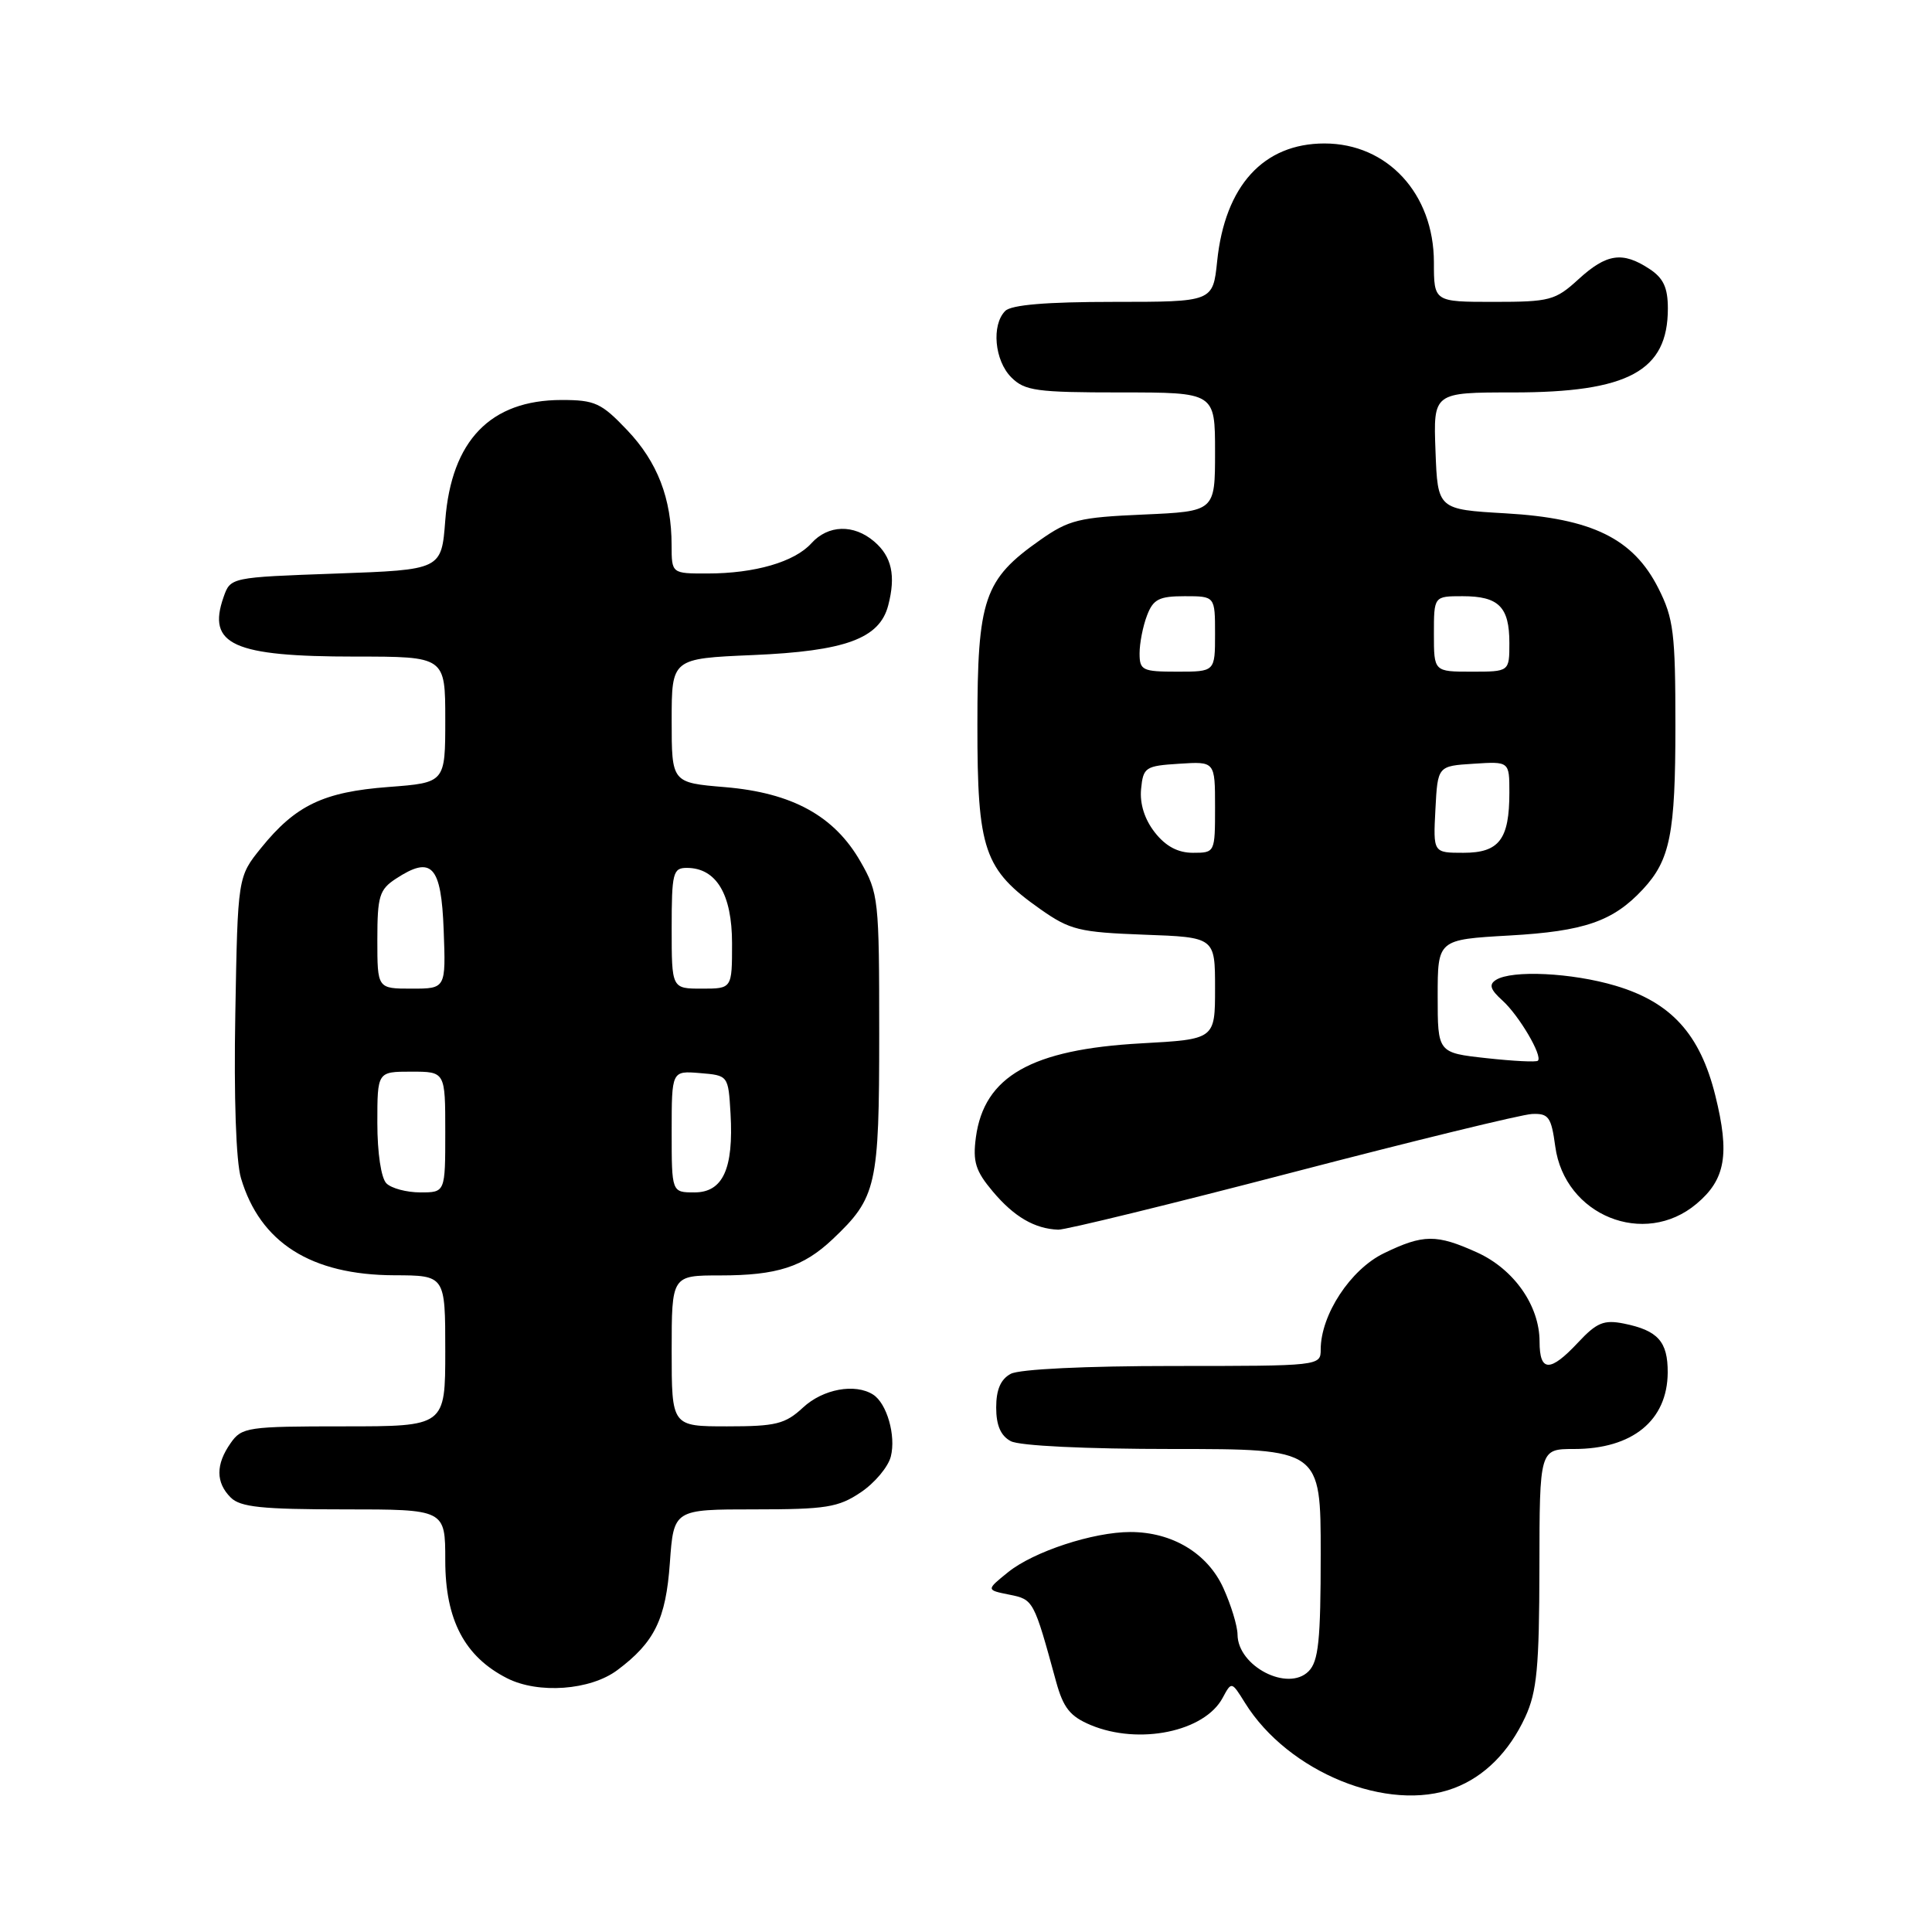<?xml version="1.0" encoding="UTF-8" standalone="no"?>
<!DOCTYPE svg PUBLIC "-//W3C//DTD SVG 1.1//EN" "http://www.w3.org/Graphics/SVG/1.1/DTD/svg11.dtd" >
<svg xmlns="http://www.w3.org/2000/svg" xmlns:xlink="http://www.w3.org/1999/xlink" version="1.1" viewBox="0 0 256 256">
 <g >
 <path fill="currentColor"
d=" M 192.68 236.93 C 196.69 235.42 199.97 232.13 202.11 227.50 C 203.65 224.16 203.96 220.92 203.98 207.75 C 204.00 192.00 204.00 192.00 208.57 192.00 C 216.31 192.00 220.94 188.22 220.98 181.87 C 221.00 177.76 219.68 176.29 215.17 175.38 C 212.52 174.85 211.57 175.25 209.11 177.88 C 205.39 181.86 204.00 181.83 204.00 177.75 C 203.99 173.00 200.61 168.18 195.73 165.96 C 190.34 163.52 188.60 163.53 183.38 166.06 C 178.95 168.20 175.00 174.22 175.00 178.82 C 175.00 180.99 174.88 181.00 155.43 181.00 C 143.86 181.00 135.08 181.42 133.93 182.04 C 132.60 182.75 132.00 184.13 132.00 186.50 C 132.00 188.87 132.60 190.25 133.93 190.96 C 135.08 191.58 143.86 192.00 155.43 192.00 C 175.00 192.00 175.00 192.00 175.00 205.93 C 175.00 217.38 174.71 220.14 173.39 221.46 C 170.64 224.21 164.02 220.79 163.98 216.60 C 163.97 215.44 163.12 212.67 162.10 210.42 C 160.01 205.82 155.33 203.00 149.78 203.00 C 144.85 203.00 136.97 205.59 133.58 208.32 C 130.66 210.68 130.66 210.68 133.74 211.30 C 136.95 211.94 136.98 212.01 139.94 222.83 C 140.90 226.31 141.79 227.43 144.53 228.58 C 150.93 231.25 159.61 229.46 162.01 224.97 C 163.19 222.78 163.19 222.78 164.97 225.64 C 170.69 234.84 183.95 240.24 192.68 236.93 Z  M 81.80 221.30 C 86.73 217.62 88.23 214.56 88.76 207.09 C 89.27 200.00 89.27 200.00 99.99 200.00 C 109.46 200.00 111.09 199.74 114.06 197.74 C 115.91 196.50 117.70 194.36 118.04 192.99 C 118.74 190.22 117.51 185.95 115.69 184.79 C 113.30 183.27 109.05 184.05 106.41 186.50 C 104.04 188.70 102.81 189.00 96.35 189.00 C 89.00 189.00 89.00 189.00 89.00 179.00 C 89.00 169.00 89.00 169.00 95.43 169.00 C 102.97 169.00 106.44 167.88 110.34 164.19 C 116.16 158.68 116.50 157.16 116.50 137.00 C 116.50 119.12 116.42 118.35 114.01 114.15 C 110.55 108.11 104.97 105.05 96.07 104.30 C 89.00 103.71 89.00 103.71 89.00 95.48 C 89.00 87.26 89.00 87.26 99.75 86.80 C 112.01 86.28 116.54 84.62 117.69 80.23 C 118.72 76.29 118.17 73.74 115.83 71.75 C 113.12 69.43 109.73 69.53 107.51 71.99 C 105.28 74.46 100.01 75.99 93.75 75.99 C 89.00 76.00 89.00 76.00 88.99 72.25 C 88.99 66.05 87.11 61.20 83.10 56.99 C 79.68 53.39 78.83 53.00 74.40 53.00 C 64.99 53.01 59.81 58.37 59.00 68.95 C 58.50 75.50 58.50 75.50 44.52 76.00 C 30.54 76.50 30.54 76.50 29.62 79.13 C 27.41 85.43 30.89 87.00 47.07 87.00 C 59.00 87.00 59.00 87.00 59.00 95.36 C 59.00 103.71 59.00 103.71 51.47 104.28 C 42.87 104.93 39.17 106.70 34.61 112.34 C 31.50 116.18 31.50 116.18 31.18 134.34 C 30.98 145.36 31.27 153.92 31.93 156.11 C 34.47 164.67 41.22 168.94 52.25 168.98 C 59.00 169.00 59.00 169.00 59.00 179.00 C 59.00 189.00 59.00 189.00 45.56 189.00 C 32.80 189.00 32.03 189.11 30.56 191.22 C 28.57 194.05 28.58 196.44 30.57 198.43 C 31.84 199.70 34.70 200.00 45.57 200.00 C 59.00 200.00 59.00 200.00 59.00 206.77 C 59.00 214.63 61.56 219.51 67.18 222.37 C 71.32 224.48 78.22 223.98 81.80 221.30 Z  M 171.22 155.36 C 187.33 151.16 201.62 147.67 202.99 147.61 C 205.20 147.51 205.55 148.00 206.08 151.91 C 207.32 161.06 217.88 165.34 224.80 159.51 C 228.64 156.29 229.22 152.95 227.29 145.17 C 225.27 137.02 221.43 132.80 214.05 130.61 C 208.28 128.89 200.33 128.51 198.23 129.84 C 197.26 130.45 197.46 131.11 199.08 132.57 C 201.28 134.56 204.43 139.91 203.78 140.55 C 203.58 140.76 200.51 140.60 196.95 140.21 C 190.50 139.50 190.50 139.50 190.50 132.00 C 190.50 124.50 190.50 124.50 200.00 123.96 C 209.94 123.40 213.74 122.08 217.68 117.85 C 221.31 113.95 222.00 110.48 222.00 96.15 C 222.00 83.90 221.76 81.94 219.75 77.96 C 216.42 71.36 210.96 68.68 199.50 68.02 C 190.50 67.50 190.50 67.50 190.21 59.75 C 189.92 52.00 189.92 52.00 200.49 52.00 C 215.76 52.00 221.00 49.16 221.00 40.89 C 221.00 38.10 220.41 36.84 218.54 35.62 C 214.99 33.29 212.88 33.60 209.16 37.00 C 206.09 39.81 205.36 40.00 197.94 40.00 C 190.00 40.00 190.00 40.00 190.00 34.75 C 189.99 25.68 183.85 19.01 175.50 19.01 C 167.42 19.01 162.31 24.61 161.28 34.61 C 160.72 40.00 160.72 40.00 147.56 40.00 C 138.66 40.00 134.01 40.39 133.20 41.20 C 131.35 43.05 131.78 47.78 134.00 50.00 C 135.79 51.79 137.33 52.00 148.50 52.00 C 161.00 52.00 161.00 52.00 161.00 59.88 C 161.00 67.76 161.00 67.76 151.52 68.18 C 142.98 68.55 141.63 68.88 137.82 71.56 C 130.38 76.79 129.51 79.34 129.51 96.00 C 129.50 112.68 130.36 115.20 137.88 120.49 C 141.78 123.23 143.01 123.53 151.58 123.85 C 161.00 124.19 161.00 124.19 161.00 130.95 C 161.00 137.71 161.00 137.71 151.22 138.25 C 136.67 139.05 130.40 142.62 129.31 150.70 C 128.88 153.94 129.26 155.16 131.56 157.89 C 134.38 161.24 137.10 162.82 140.22 162.94 C 141.17 162.97 155.12 159.56 171.22 155.36 Z  M 51.20 156.80 C 50.50 156.10 50.00 152.76 50.00 148.80 C 50.00 142.00 50.00 142.00 54.50 142.00 C 59.00 142.00 59.00 142.00 59.00 150.00 C 59.00 158.00 59.00 158.00 55.70 158.00 C 53.88 158.00 51.86 157.46 51.20 156.80 Z  M 89.00 149.94 C 89.00 141.88 89.00 141.88 92.75 142.19 C 96.50 142.50 96.50 142.50 96.80 147.56 C 97.22 154.87 95.79 158.00 92.02 158.00 C 89.00 158.00 89.00 158.00 89.00 149.94 Z  M 50.00 124.52 C 50.00 118.75 50.27 117.87 52.45 116.44 C 57.21 113.32 58.47 114.67 58.79 123.26 C 59.08 131.00 59.08 131.00 54.54 131.00 C 50.00 131.00 50.00 131.00 50.00 124.52 Z  M 89.00 123.00 C 89.00 115.67 89.17 115.00 91.00 115.00 C 94.91 115.00 97.00 118.48 97.00 125.00 C 97.00 131.00 97.00 131.00 93.00 131.00 C 89.00 131.00 89.00 131.00 89.00 123.00 Z  M 153.02 110.30 C 151.67 108.58 151.01 106.51 151.20 104.55 C 151.48 101.67 151.76 101.48 156.25 101.20 C 161.00 100.89 161.00 100.89 161.00 106.95 C 161.00 112.97 160.99 113.00 158.07 113.00 C 156.08 113.00 154.46 112.14 153.02 110.30 Z  M 190.20 107.25 C 190.50 101.50 190.50 101.50 195.25 101.20 C 200.00 100.89 200.00 100.89 200.00 105.01 C 200.00 111.23 198.65 113.00 193.91 113.00 C 189.90 113.00 189.90 113.00 190.20 107.25 Z  M 151.00 86.57 C 151.00 85.23 151.44 82.98 151.98 81.57 C 152.80 79.40 153.58 79.00 156.98 79.00 C 161.00 79.00 161.00 79.00 161.00 84.00 C 161.00 89.00 161.00 89.00 156.00 89.00 C 151.37 89.00 151.00 88.82 151.00 86.57 Z  M 190.00 84.00 C 190.00 79.00 190.00 79.00 193.80 79.00 C 198.59 79.00 200.00 80.41 200.00 85.20 C 200.00 89.00 200.00 89.00 195.00 89.00 C 190.00 89.00 190.00 89.00 190.00 84.00 Z "/>
</g>
</svg>
